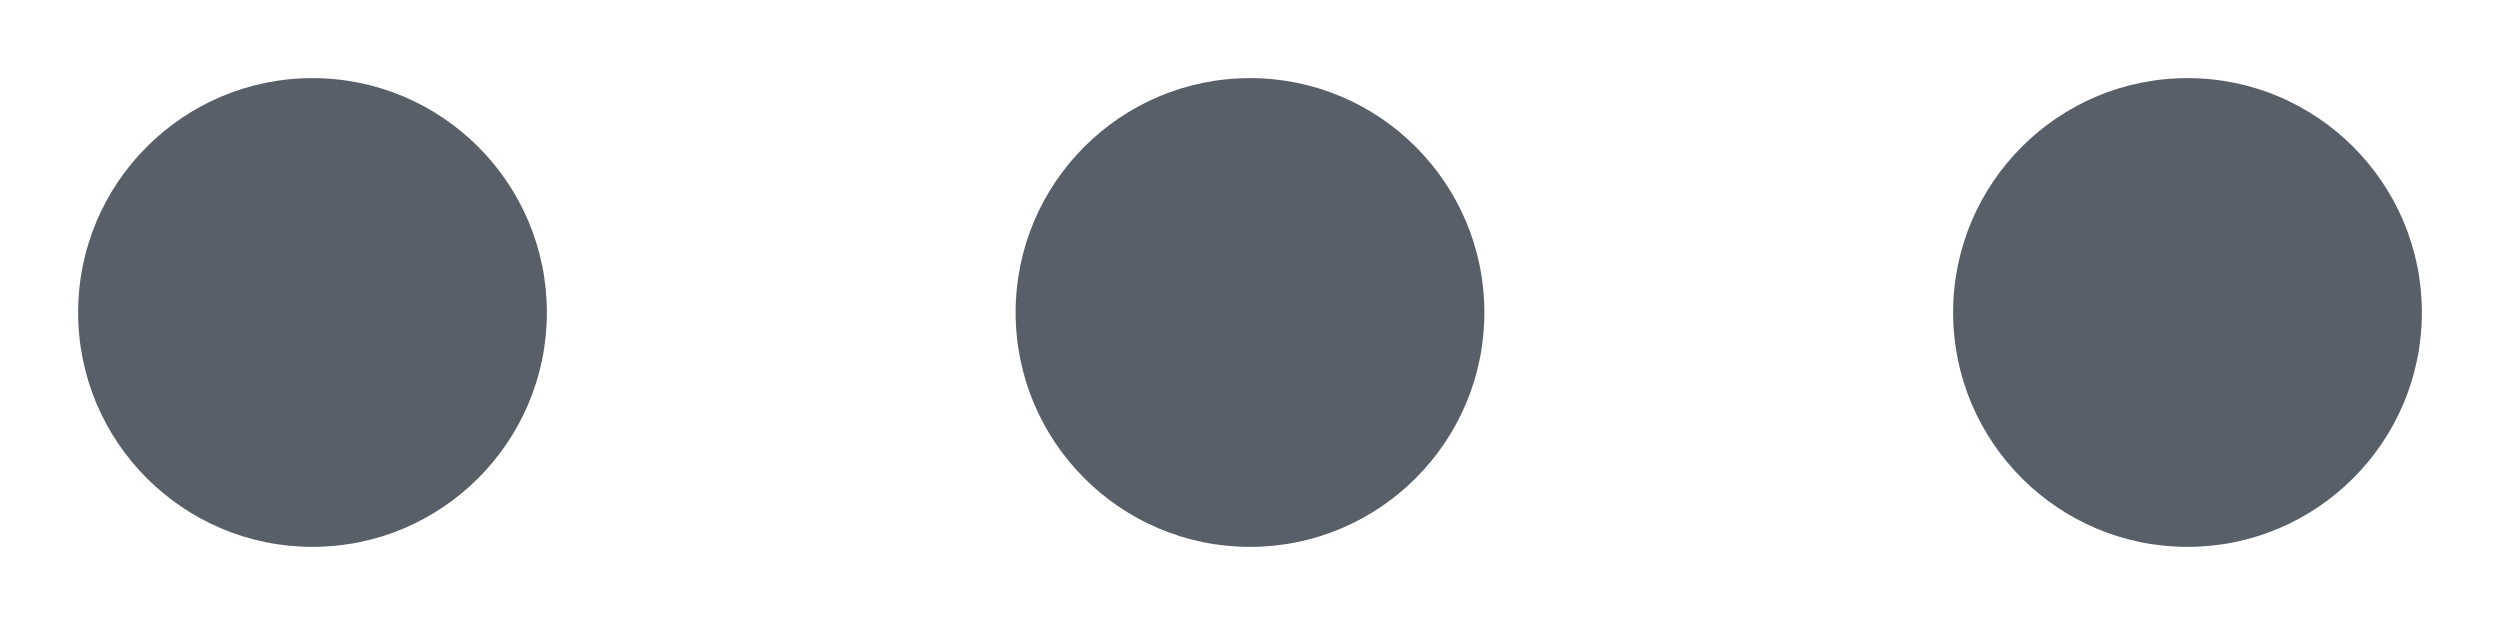 <svg width="16" height="4" viewBox="0 0 16 4" fill="none" xmlns="http://www.w3.org/2000/svg">
<path fill-rule="evenodd" clip-rule="evenodd" d="M3.5 2C3.5 2.828 2.828 3.5 2 3.5C1.172 3.5 0.5 2.828 0.5 2C0.5 1.172 1.172 0.5 2 0.5C2.828 0.5 3.5 1.172 3.5 2ZM9.5 2C9.5 2.828 8.828 3.5 8 3.5C7.172 3.5 6.5 2.828 6.5 2C6.5 1.172 7.172 0.5 8 0.5C8.828 0.5 9.5 1.172 9.5 2ZM14 3.5C14.828 3.5 15.5 2.828 15.5 2C15.5 1.172 14.828 0.5 14 0.5C13.172 0.5 12.5 1.172 12.5 2C12.5 2.828 13.172 3.5 14 3.5Z" fill="#595F69"/>
</svg>

